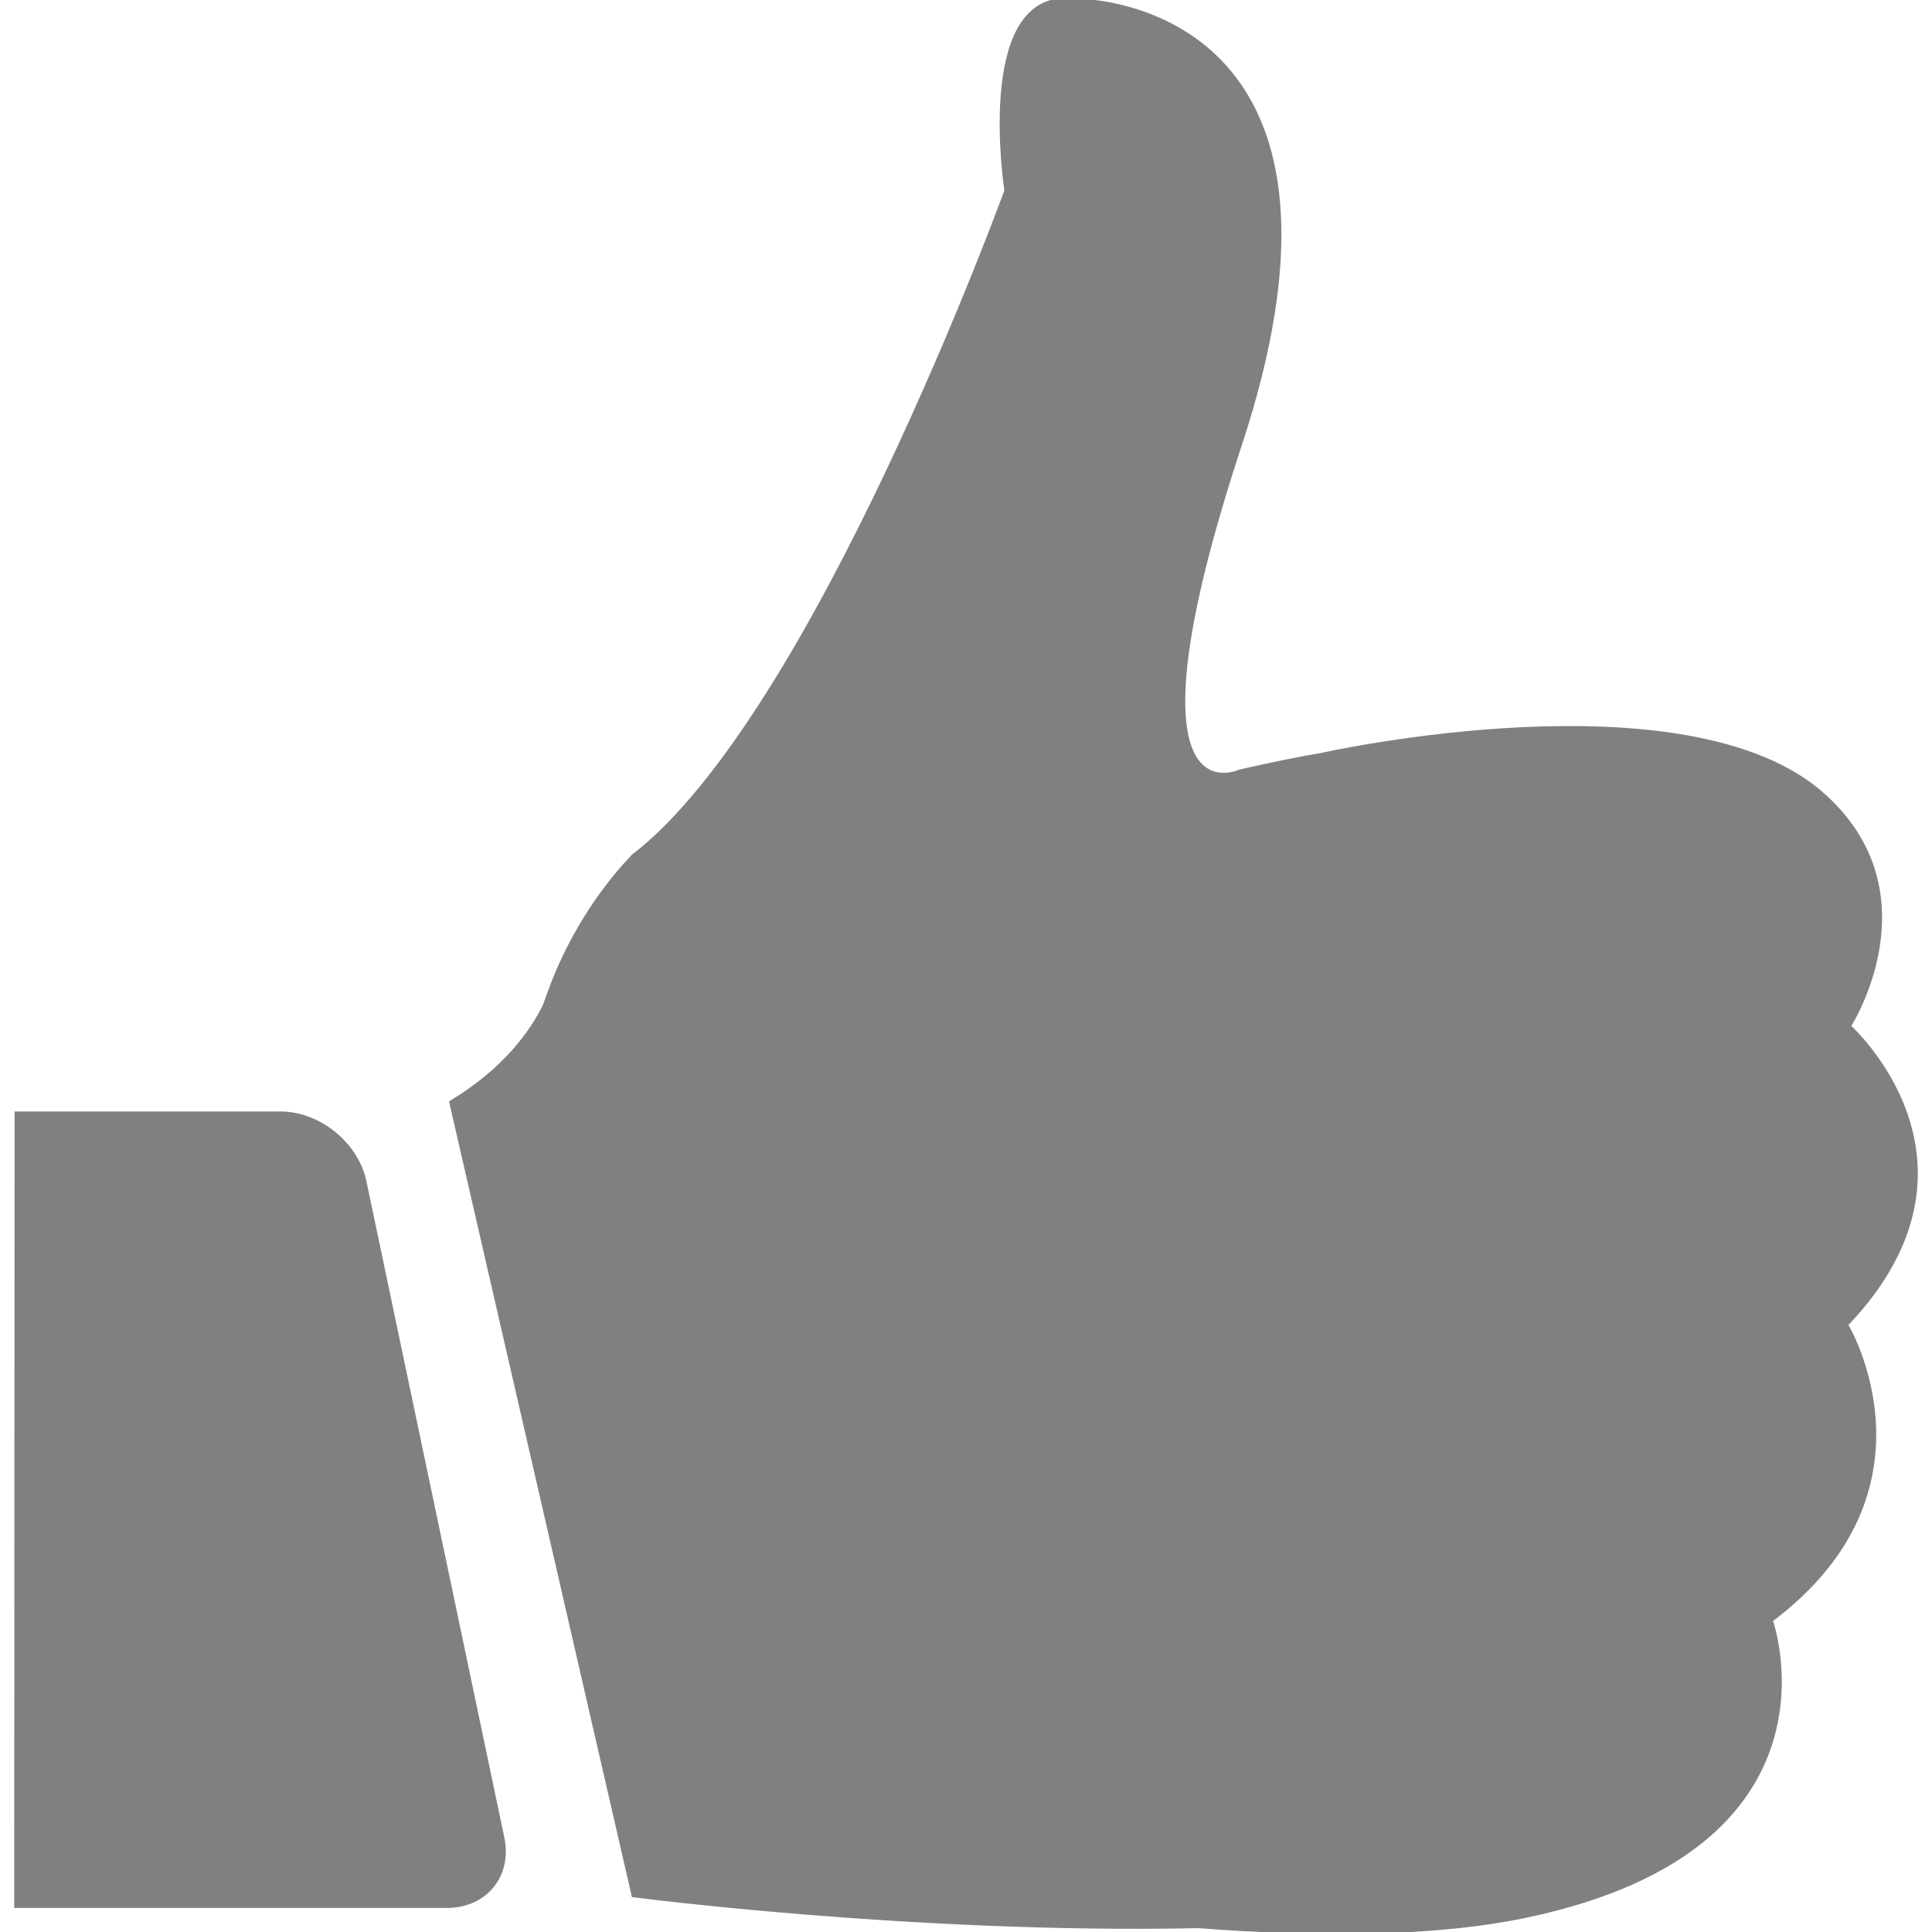 <!DOCTYPE svg PUBLIC "-//W3C//DTD SVG 1.1//EN" "http://www.w3.org/Graphics/SVG/1.1/DTD/svg11.dtd">
<!-- Uploaded to: SVG Repo, www.svgrepo.com, Transformed by: SVG Repo Mixer Tools -->
<svg fill="gray" height="800px" width="800px" version="1.1" id="Capa_1" xmlns="http://www.w3.org/2000/svg" xmlns:xlink="http://www.w3.org/1999/xlink" viewBox="0 0 487.57 487.57" xml:space="preserve" stroke="gray">
<g id="SVGRepo_bgCarrier" stroke-width="0"/>
<g id="SVGRepo_tracerCarrier" stroke-linecap="round" stroke-linejoin="round"/>
<g id="SVGRepo_iconCarrier"> <g> <path d="M137.482,253.8c0.7-2,1.5-4.2,2.4-6.5l0,0l0,0c3.8-9.4,10.1-20.9,19.9-31.2c46-35.3,94.2-168,94.2-168s-7.5-48.1,15-48.1 s76,15,43.9,112.3c-32.1,97.4,0,82.4,0,82.4c7.4-1.7,14.2-3.1,20.7-4.2l0,0c0,0,92.7-20.8,126.9,10.5c27.4,25,6.1,58,6.1,58 s38.5,34.3-0.7,75.3c0,0,25.1,41.5-19,74.6c0,0,20.5,57.1-61.4,74.5c-24.1,5.1-54.4,4.9-83,2.7c-71.5,1.5-142.6-7.8-142.6-7.8 l-46-200.1C127.782,269.8,134.382,260.1,137.482,253.8z M4.182,281l-0.1,200h108.7c9.7,0,16-7.7,14-17.2l-34.8-165.6 c-2-9.5-11.5-17.2-21.2-17.2L4.182,281L4.182,281z"/> </g> </g>
</svg>
